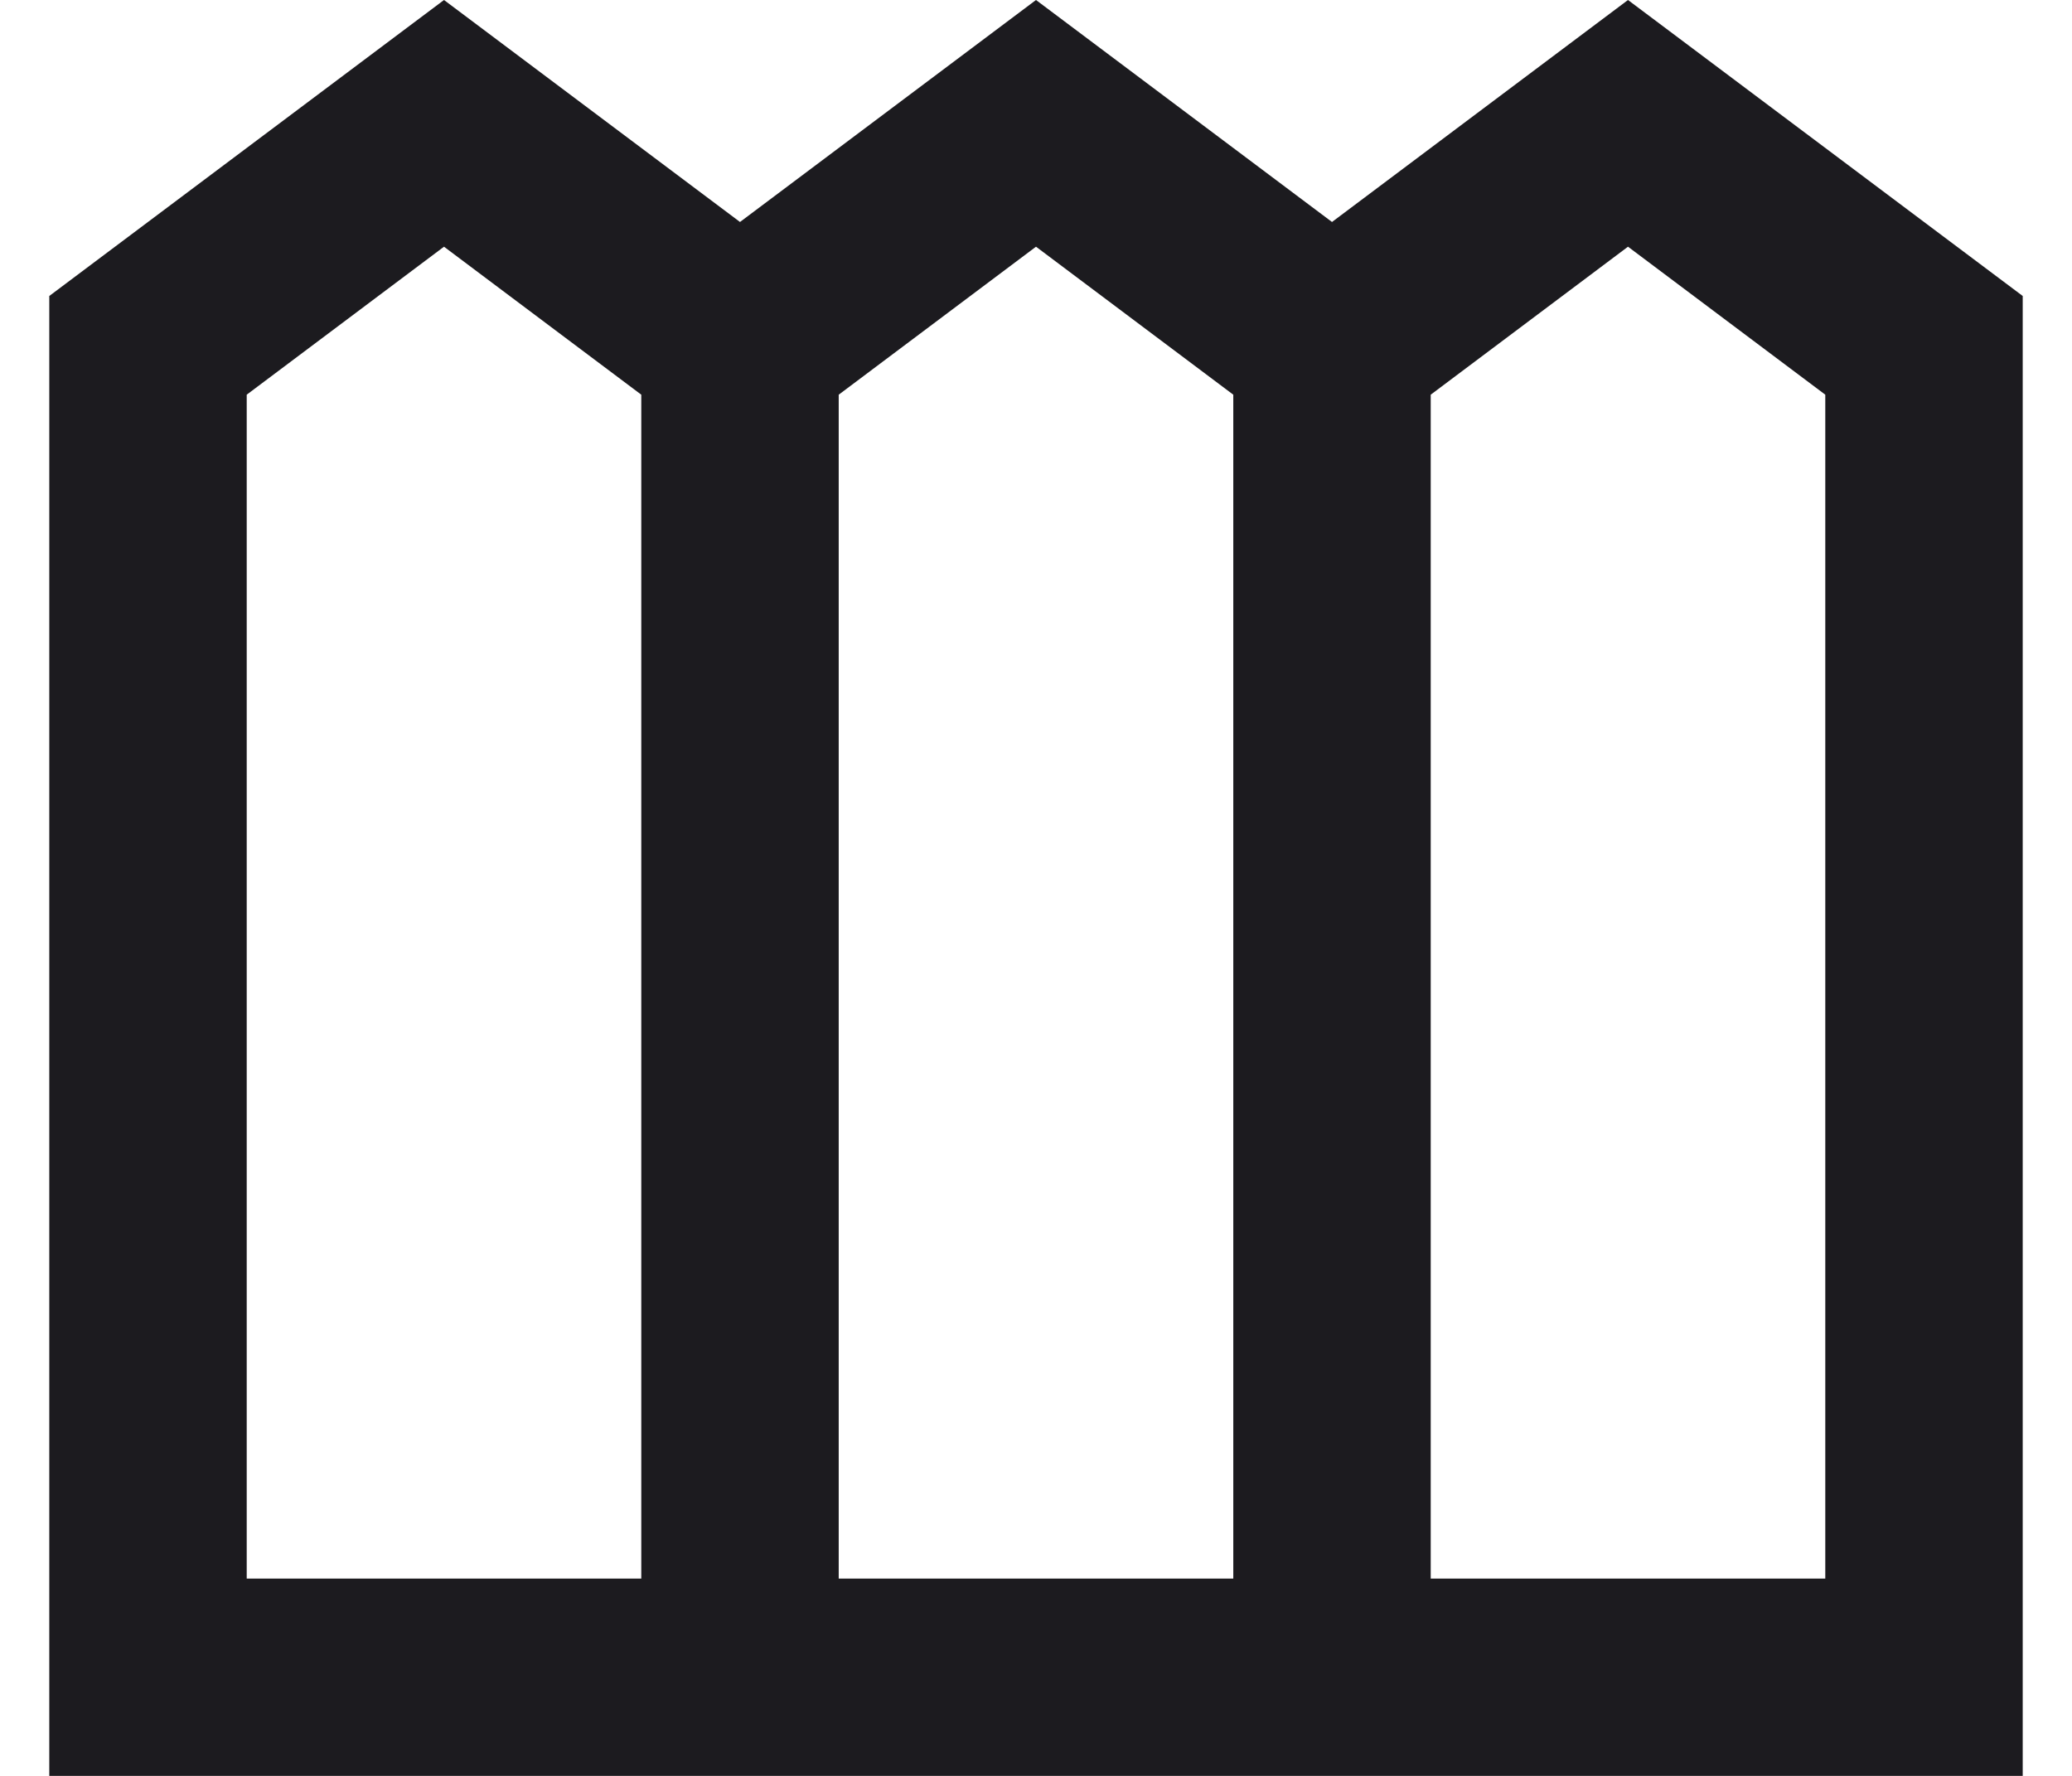 <svg width="14" height="12" viewBox="0 0 14 12" fill="none" xmlns="http://www.w3.org/2000/svg">
<path d="M0.333 12V2L3 0L5 1.5L7 0L9 1.5L11 0L13.667 2V12H0.333ZM1.667 10.667H4.333V2.667L3 1.667L1.667 2.667V10.667ZM5.667 10.667H8.333V2.667L7 1.667L5.667 2.667V10.667ZM9.667 10.667H12.333V2.667L11 1.667L9.667 2.667V10.667Z" fill="#1C1B1F"/>
</svg>
